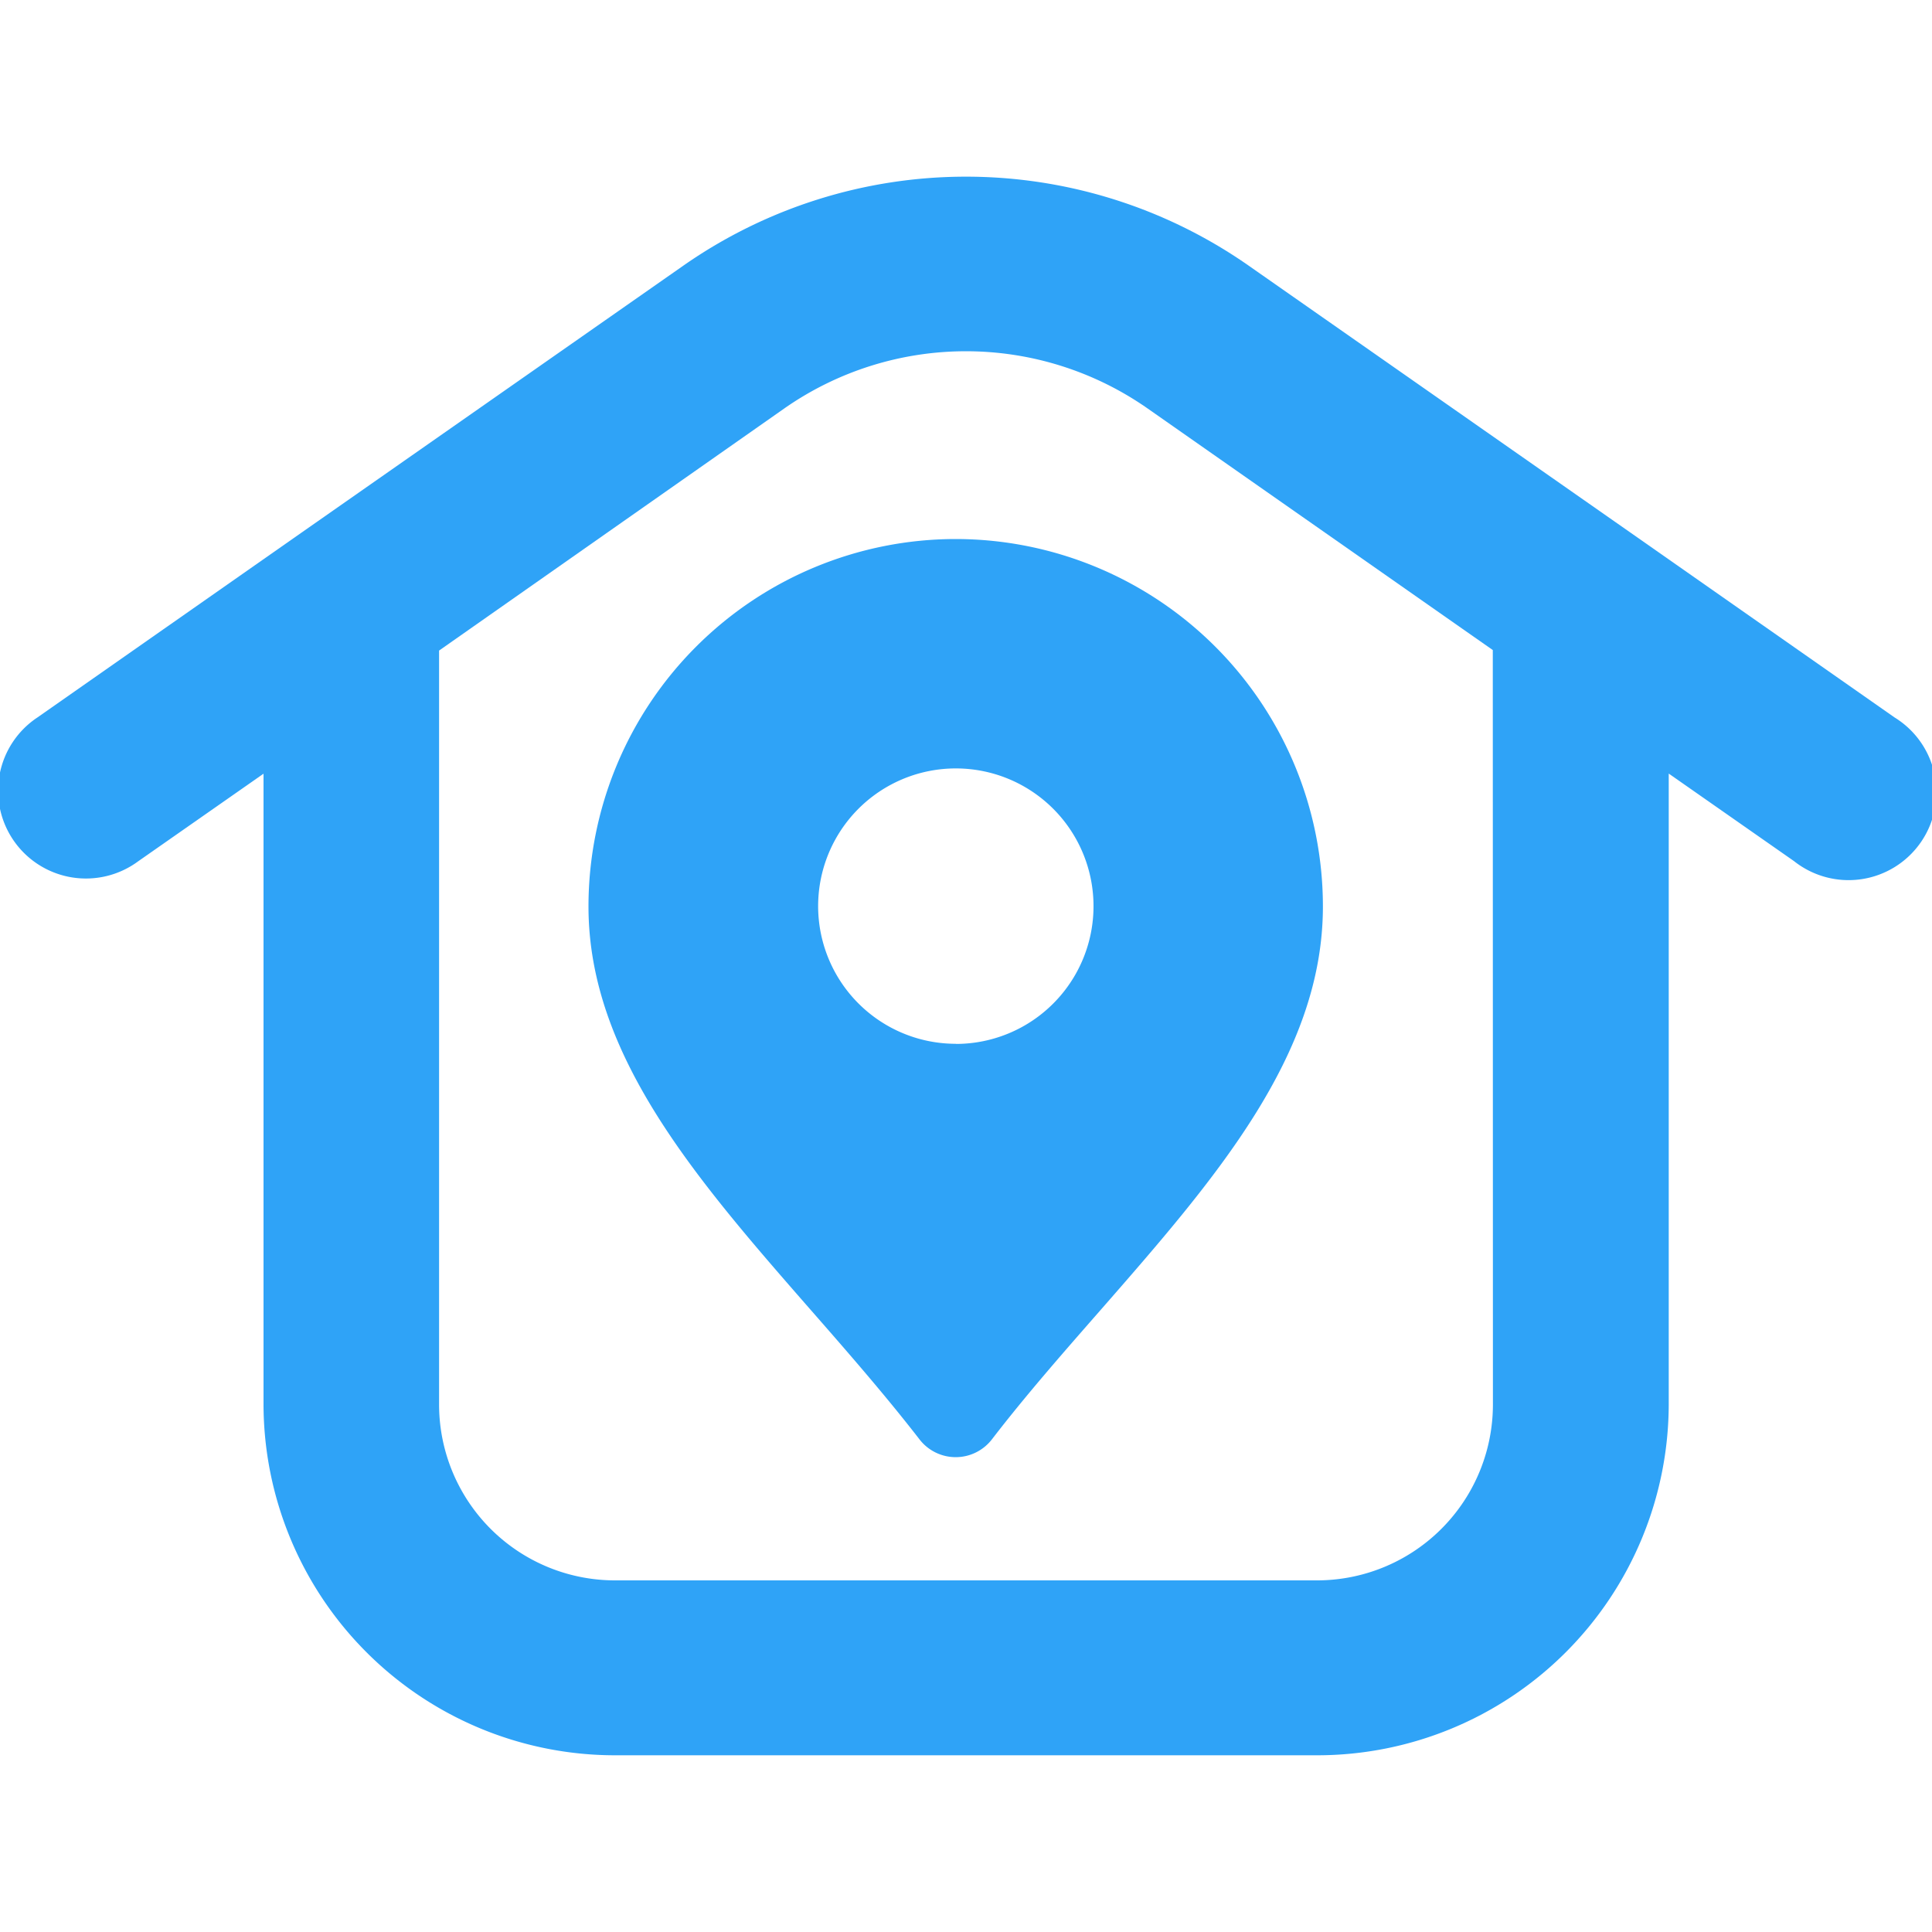 <svg xmlns="http://www.w3.org/2000/svg" xmlns:xlink="http://www.w3.org/1999/xlink" width="15" height="15" viewBox="0 0 15 15">
  <defs>
    <clipPath id="clip-path">
      <rect id="Rectangle_206" data-name="Rectangle 206" width="15" height="15" transform="translate(531.611 119.5)" fill="#2fa3f7"/>
    </clipPath>
  </defs>
  <g id="Residential_Proxy" data-name="Residential Proxy" transform="translate(-531.611 -119.5)" clip-path="url(#clip-path)">
    <g id="Layer_2" data-name="Layer 2" transform="translate(531.611 120.87)">
      <g id="residential">
        <path id="Path_1061" data-name="Path 1061" d="M12.663,2.768h0L9.691.69a3.831,3.831,0,0,0-4.382,0L2.337,2.768h0L.291,4.2a.682.682,0,1,0,.782,1.117l.973-.68V9.531a2.73,2.73,0,0,0,2.728,2.727h5.454a2.73,2.73,0,0,0,2.728-2.727V4.636l.973.68A.682.682,0,1,0,14.709,4.2ZM11.591,9.532A1.366,1.366,0,0,1,10.227,10.9H4.773A1.366,1.366,0,0,1,3.409,9.532V3.681L6.091,1.8a2.461,2.461,0,0,1,2.817,0l2.682,1.877Z" fill="#2fa3f7"/>
      </g>
      <g id="location">
        <path id="Path_1062" data-name="Path 1062" d="M7.421,2.815A2.853,2.853,0,0,0,4.569,5.668c0,1.159.842,2.122,1.734,3.142.282.322.574.657.835.994a.355.355,0,0,0,.564,0c.26-.338.552-.671.835-.994.892-1.02,1.734-1.983,1.734-3.142A2.853,2.853,0,0,0,7.421,2.815Zm0,3.919A1.069,1.069,0,1,1,8.49,5.666,1.069,1.069,0,0,1,7.421,6.735Z" fill="#2fa3f7"/>
      </g>
    </g>
  </g>
</svg>
